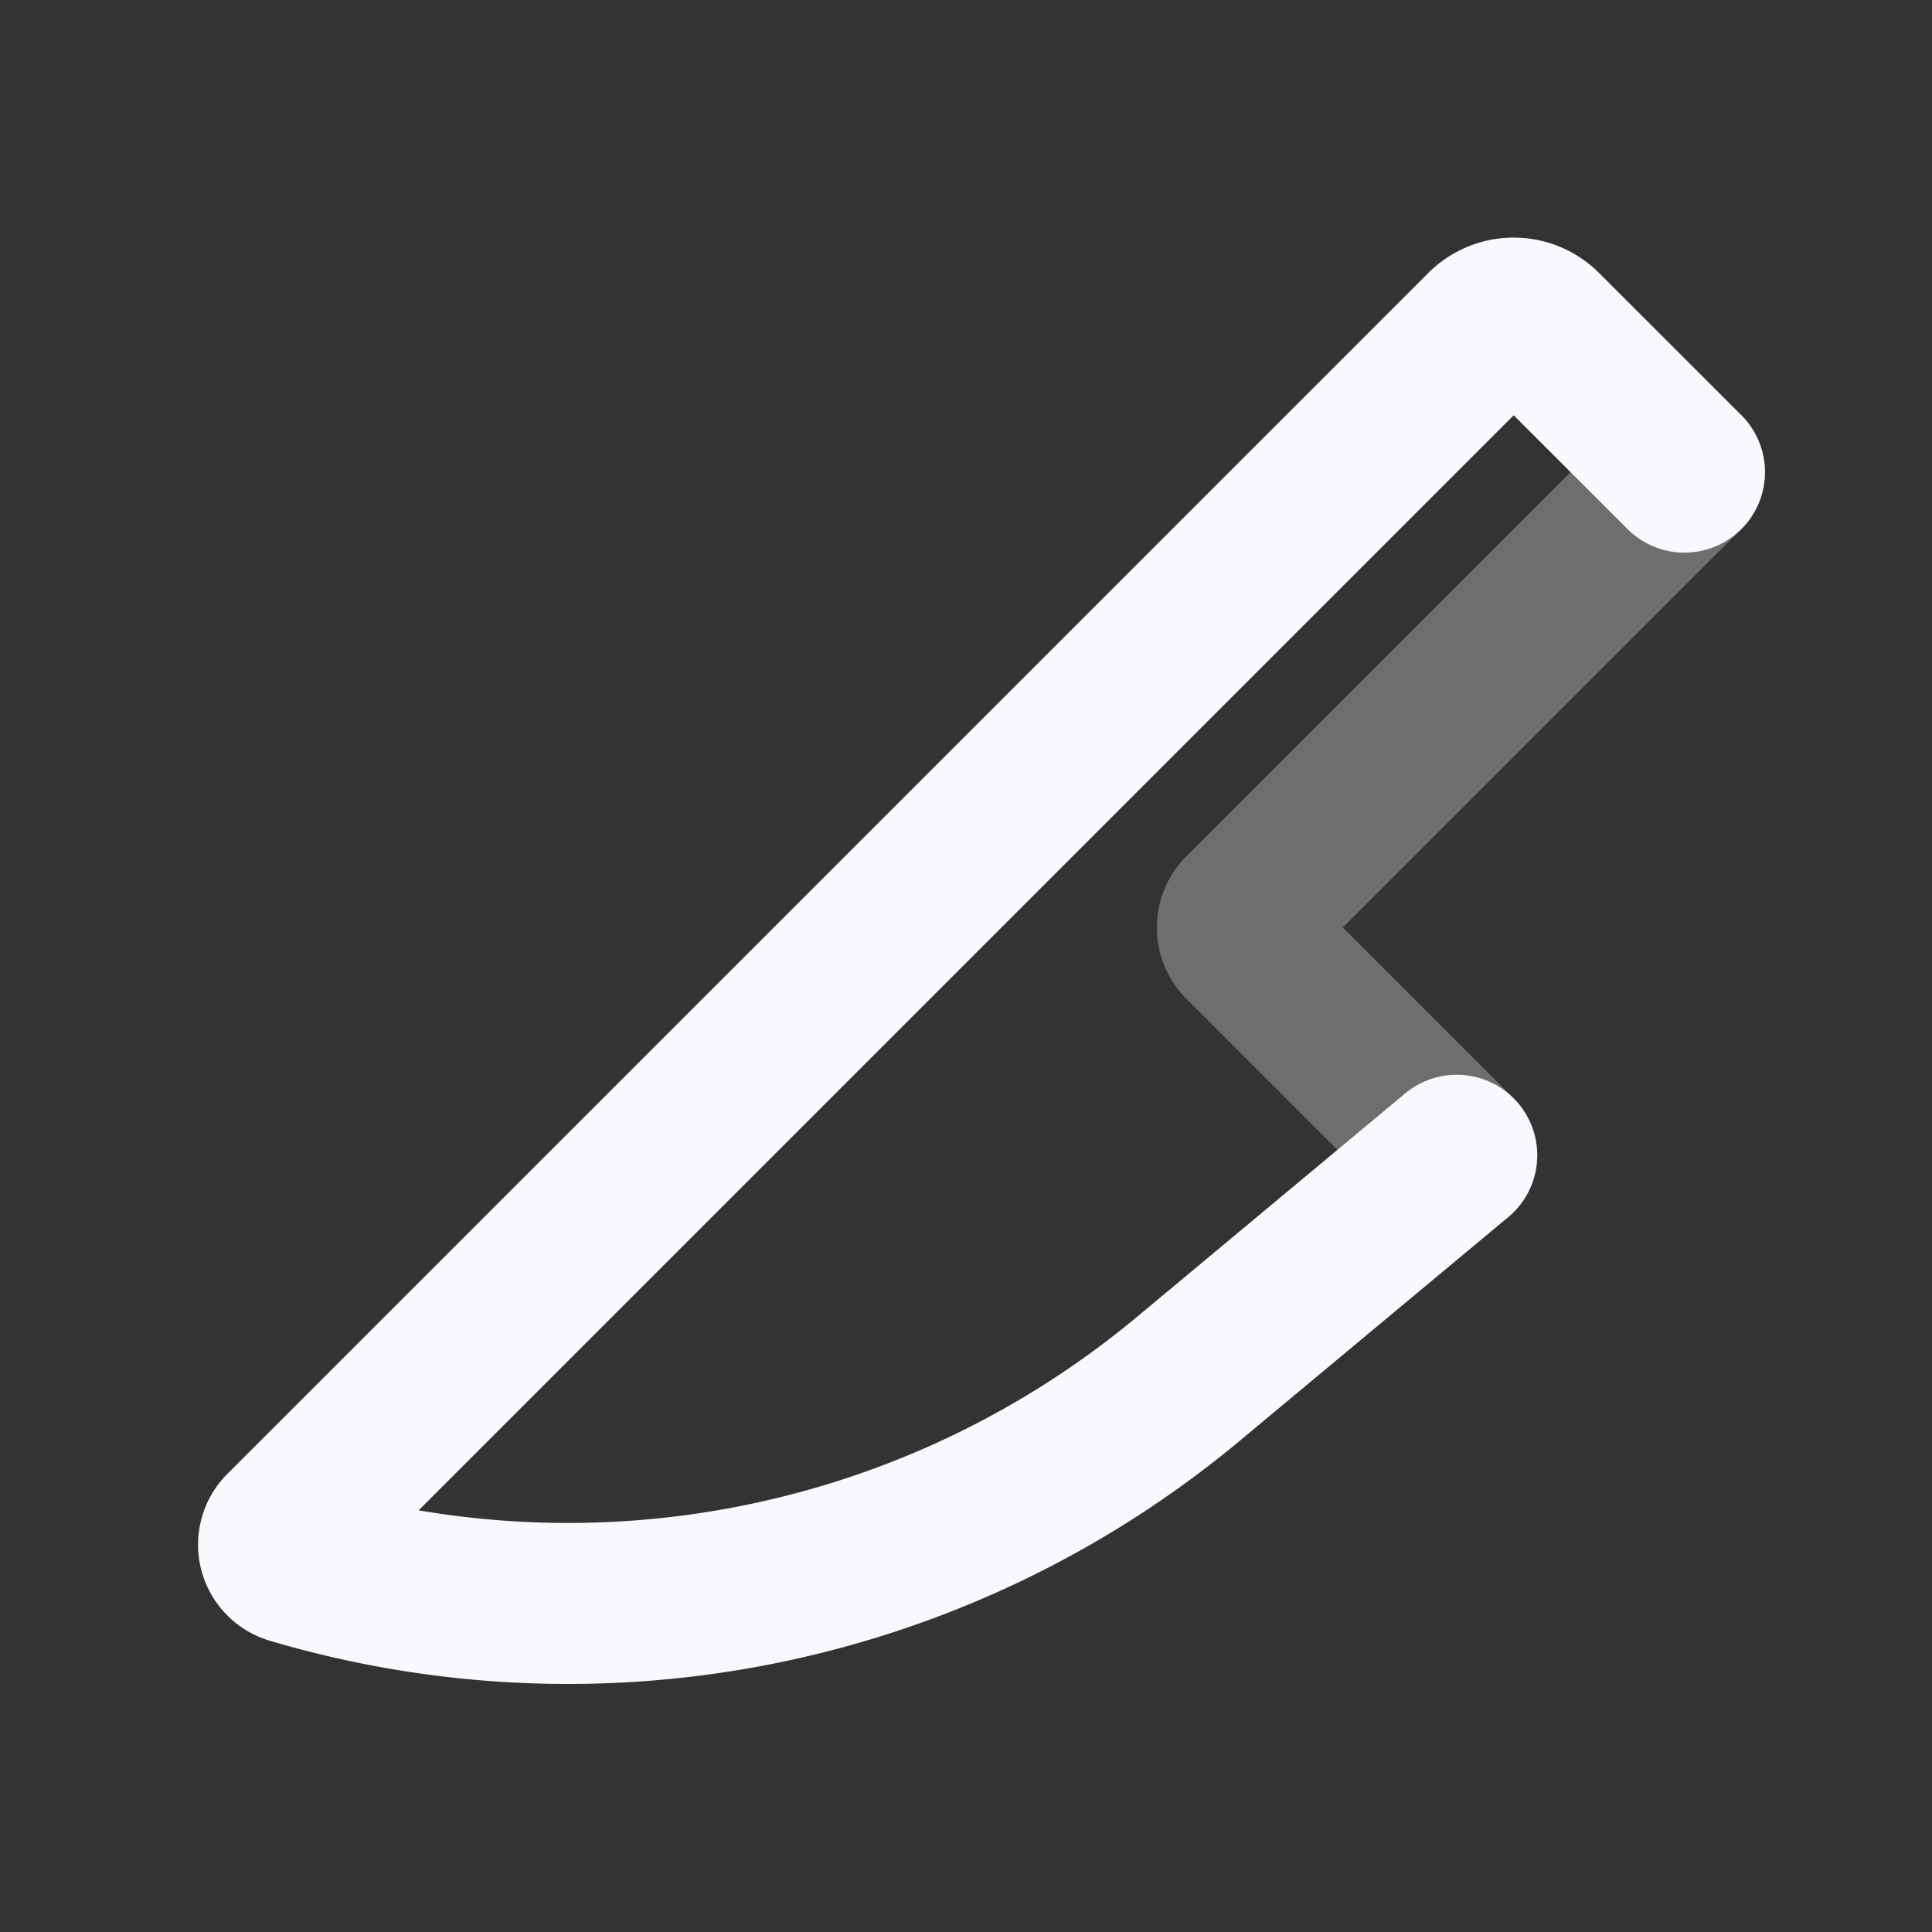 <svg xmlns="http://www.w3.org/2000/svg" width="24" height="24" fill="none"><rect width="100%" height="100%" fill="#333333" stroke="none"/><path stroke="#F7F9FC" stroke-linecap="round" stroke-linejoin="round" stroke-width="2" d="m20.924 5.865-5.48 5.48a.25.25 0 0 0 0 .354l2.652 2.652" opacity=".3"/><path stroke="#F7F9FC" stroke-linecap="round" stroke-linejoin="round" stroke-width="2" d="m20.925 5.865-1.768-1.767a.5.5 0 0 0-.707 0L3.533 19.015a.244.244 0 0 0 .1.407 12.039 12.039 0 0 0 11.113-2.28l3.35-2.791"/></svg>